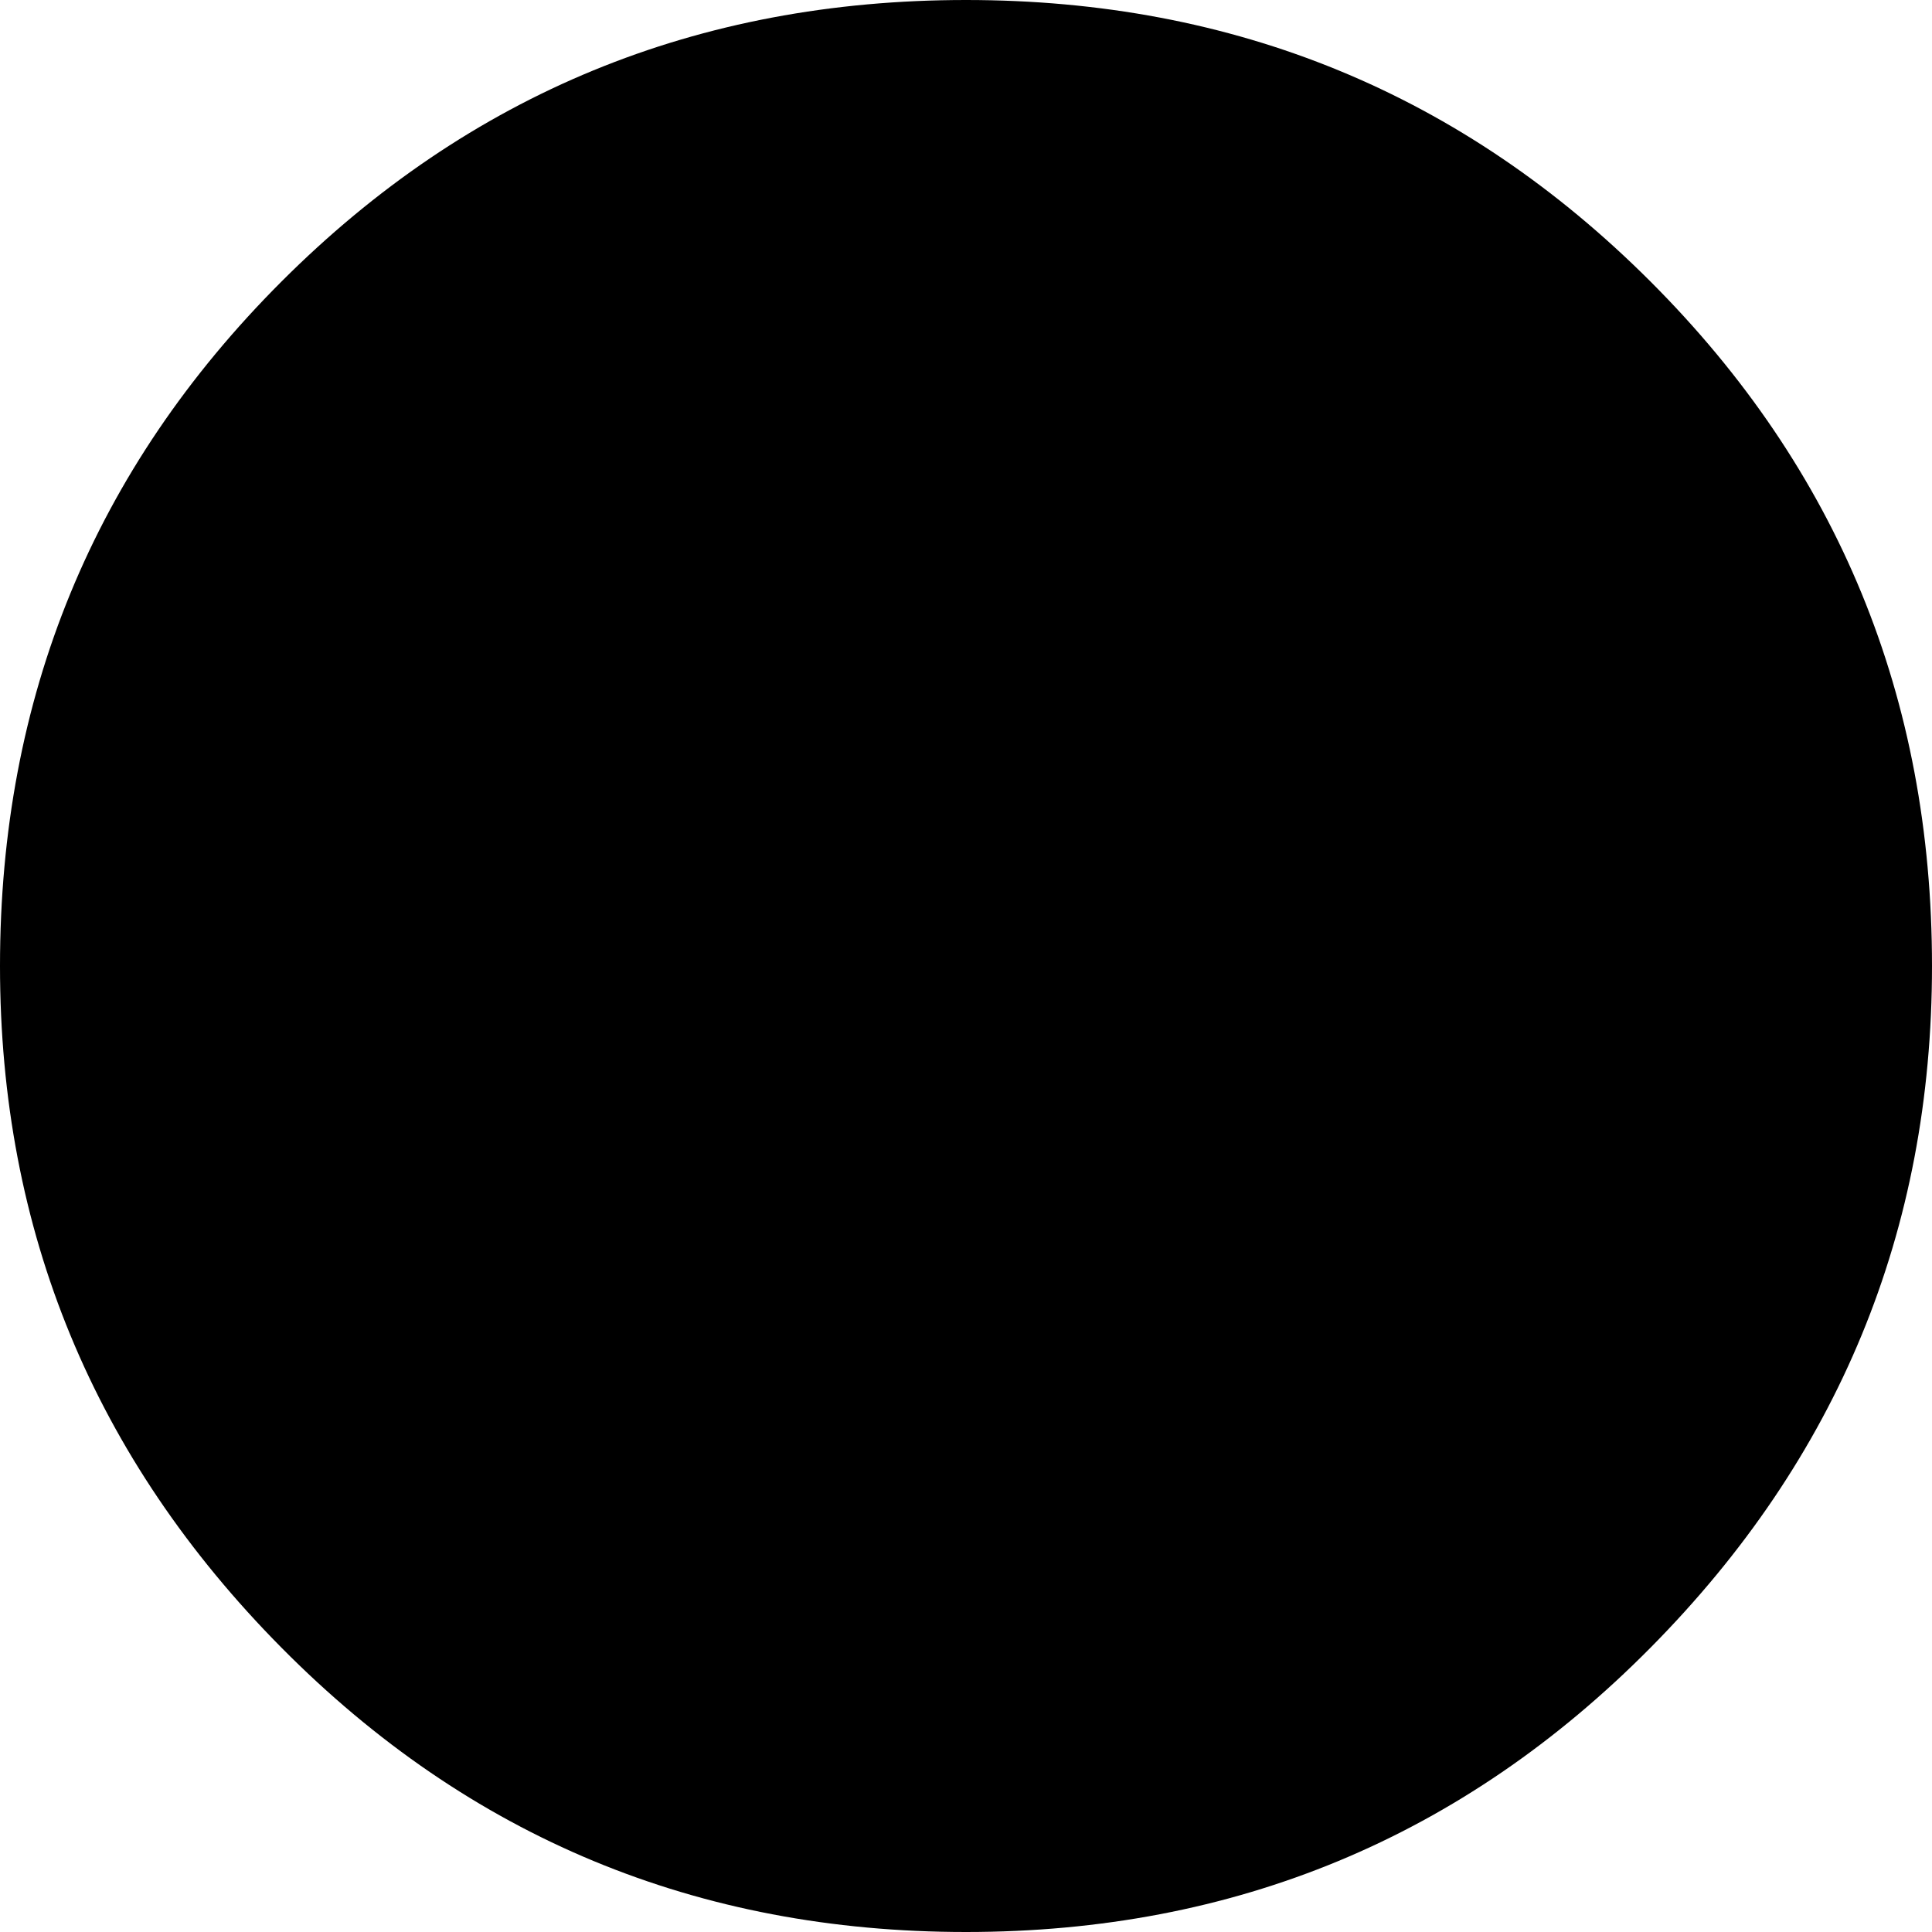<svg xmlns="http://www.w3.org/2000/svg" viewBox="0 0 700 700"><path d="M350 0c97.333 0 180 34 248 102s102 150.667 102 248c0 96-34 178.333-102 247S447.333 700 350 700s-180-34.333-248-103S0 446 0 350c0-97.333 34-180 102-248S252.667 0 350 0"/></svg>